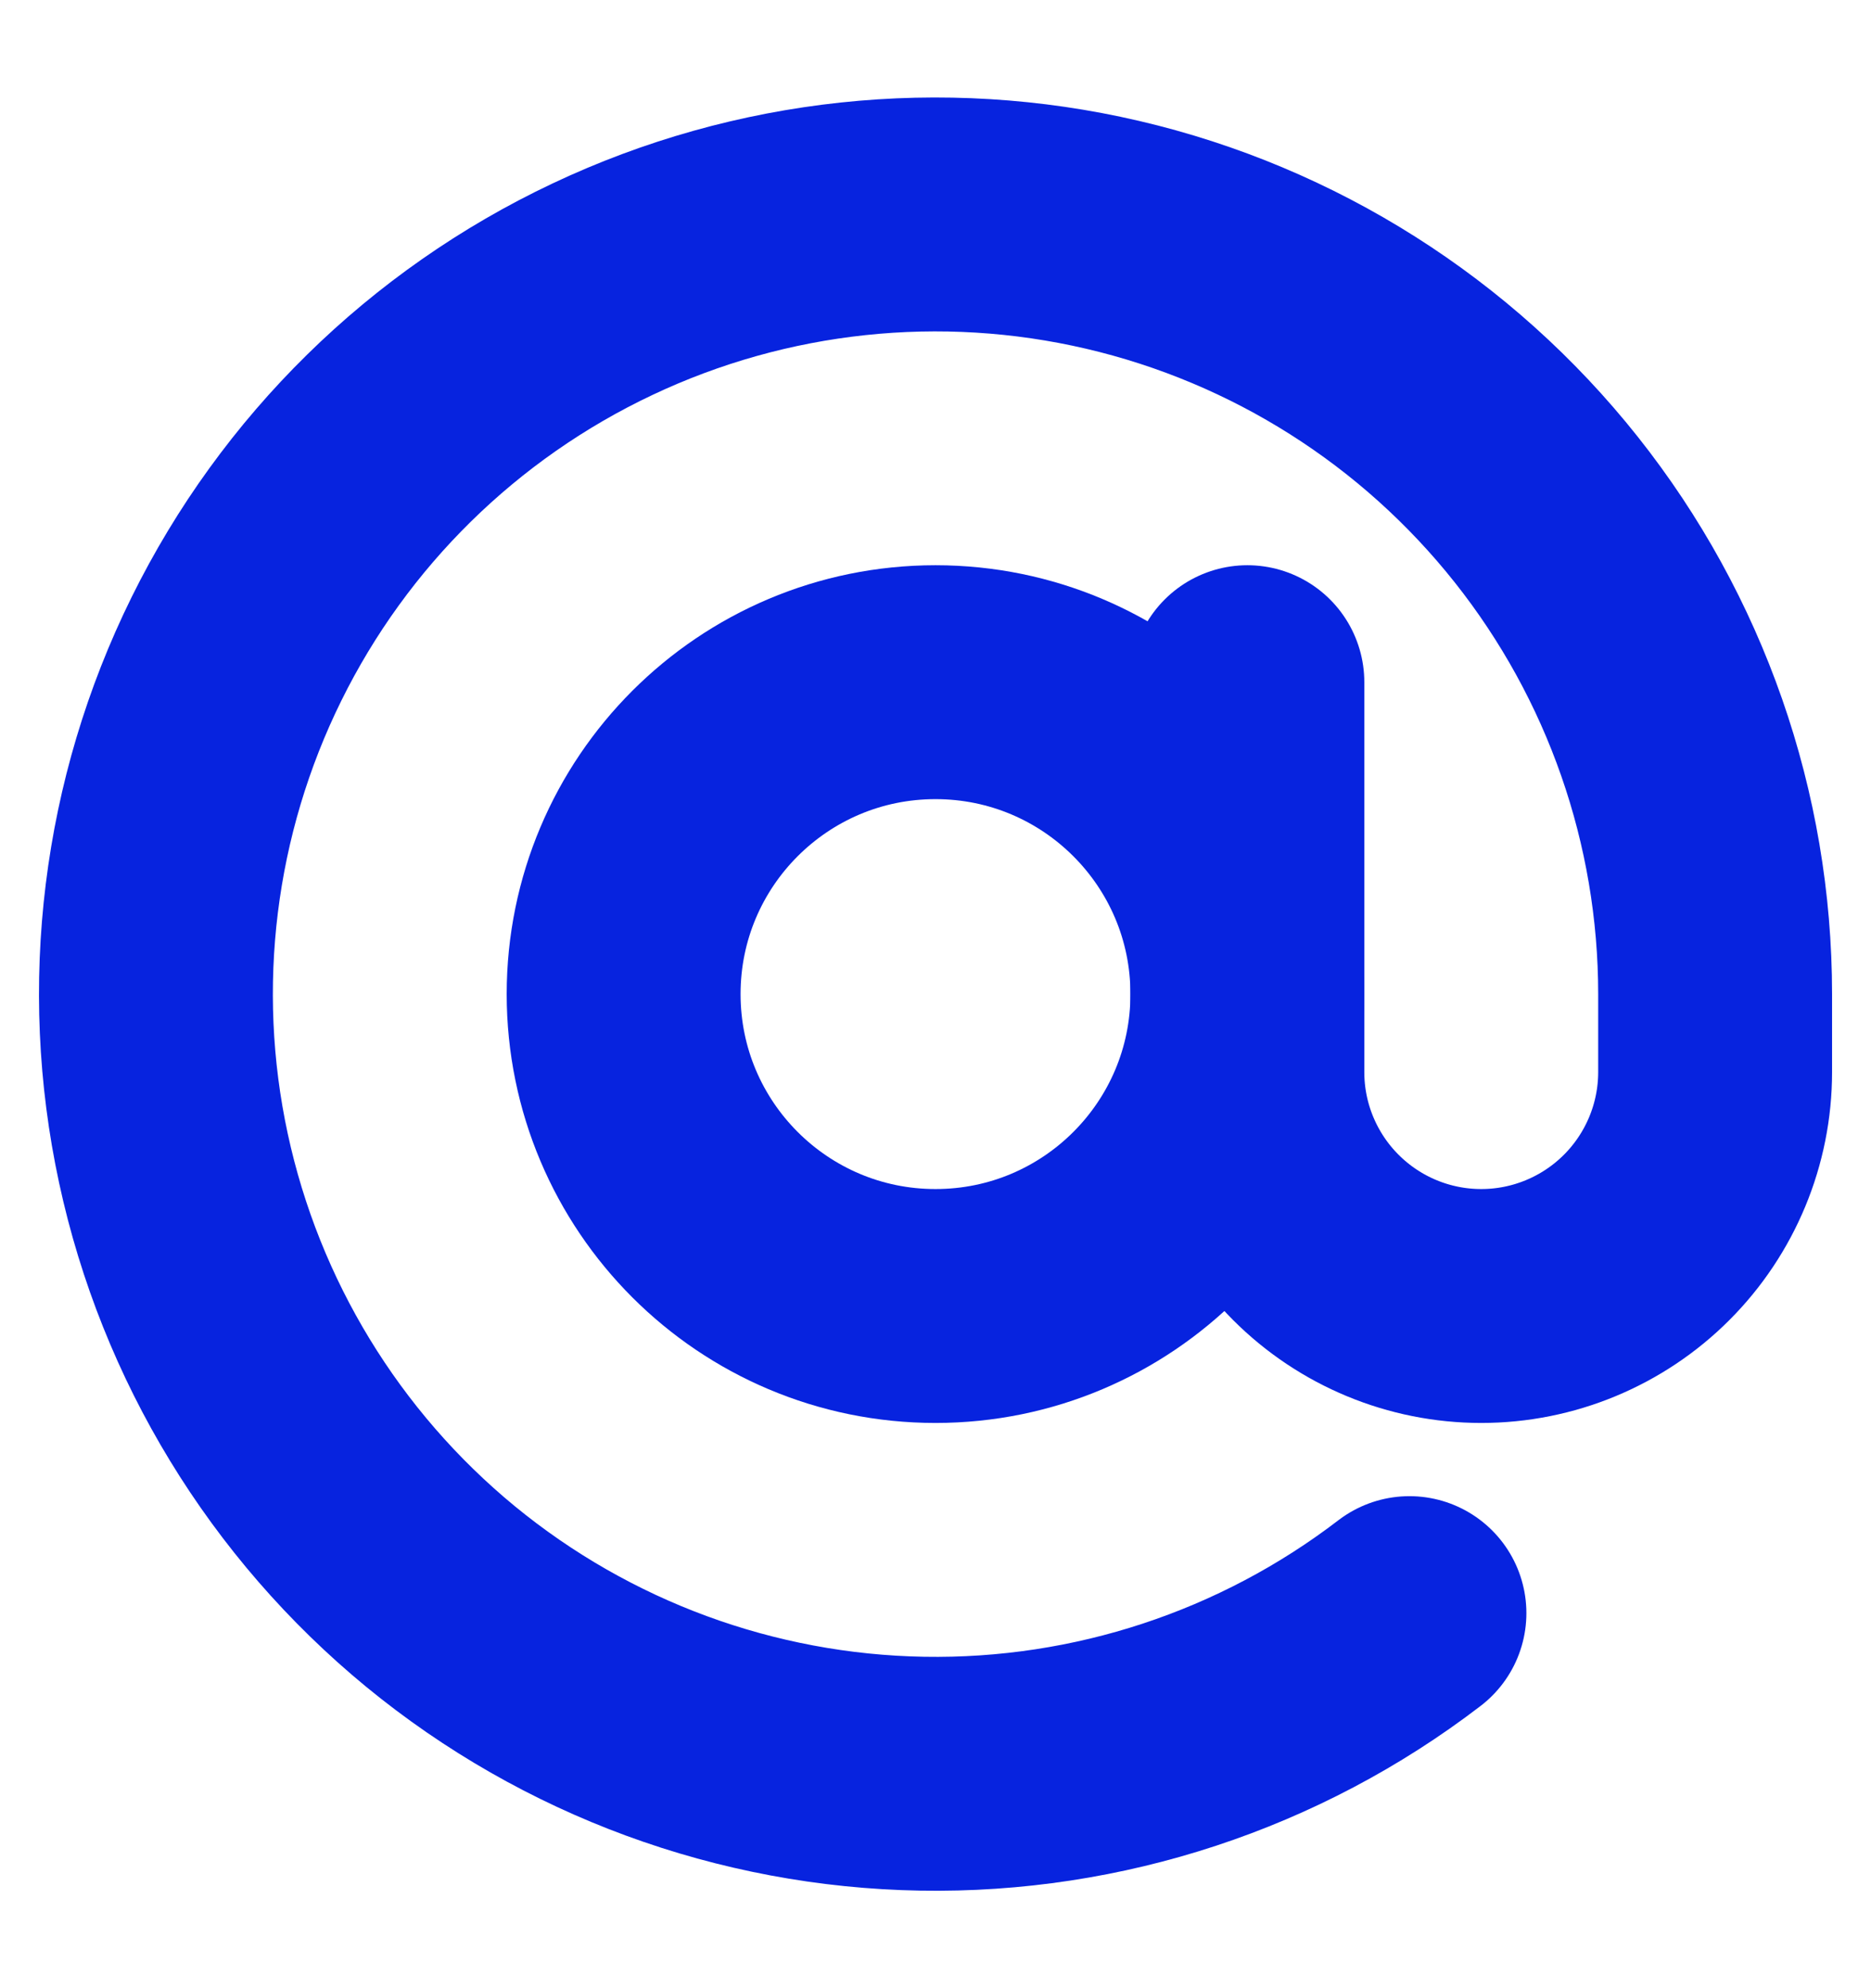 <svg width="16" height="17" viewBox="0 0 16 17" fill="none" xmlns="http://www.w3.org/2000/svg">
<g clip-path="url(#clip0_353_1234)">
<path d="M8 11.167C9.473 11.167 10.667 9.973 10.667 8.5C10.667 7.027 9.473 5.833 8 5.833C6.527 5.833 5.333 7.027 5.333 8.5C5.333 9.973 6.527 11.167 8 11.167Z" stroke="#0723DF" stroke-width="2" stroke-linecap="round" stroke-linejoin="round"/>
<path d="M10.667 5.833V9.167C10.667 9.697 10.878 10.206 11.253 10.581C11.628 10.956 12.136 11.167 12.667 11.167C13.197 11.167 13.706 10.956 14.081 10.581C14.456 10.206 14.667 9.697 14.667 9.167V8.5C14.667 6.995 14.158 5.535 13.222 4.356C12.287 3.178 10.98 2.35 9.515 2.008C8.05 1.666 6.512 1.83 5.152 2.473C3.791 3.116 2.688 4.2 2.022 5.549C1.356 6.898 1.166 8.433 1.483 9.904C1.8 11.375 2.605 12.695 3.767 13.651C4.93 14.606 6.381 15.14 7.886 15.166C9.39 15.192 10.859 14.708 12.053 13.793" stroke="#0723DF" stroke-width="2" stroke-linecap="round" stroke-linejoin="round"/>
</g>
<defs>
<clipPath id="clip0_353_1234">
<rect width="16" height="16" fill="white" transform="translate(0 0.5)"/>
</clipPath>
</defs>
</svg>
